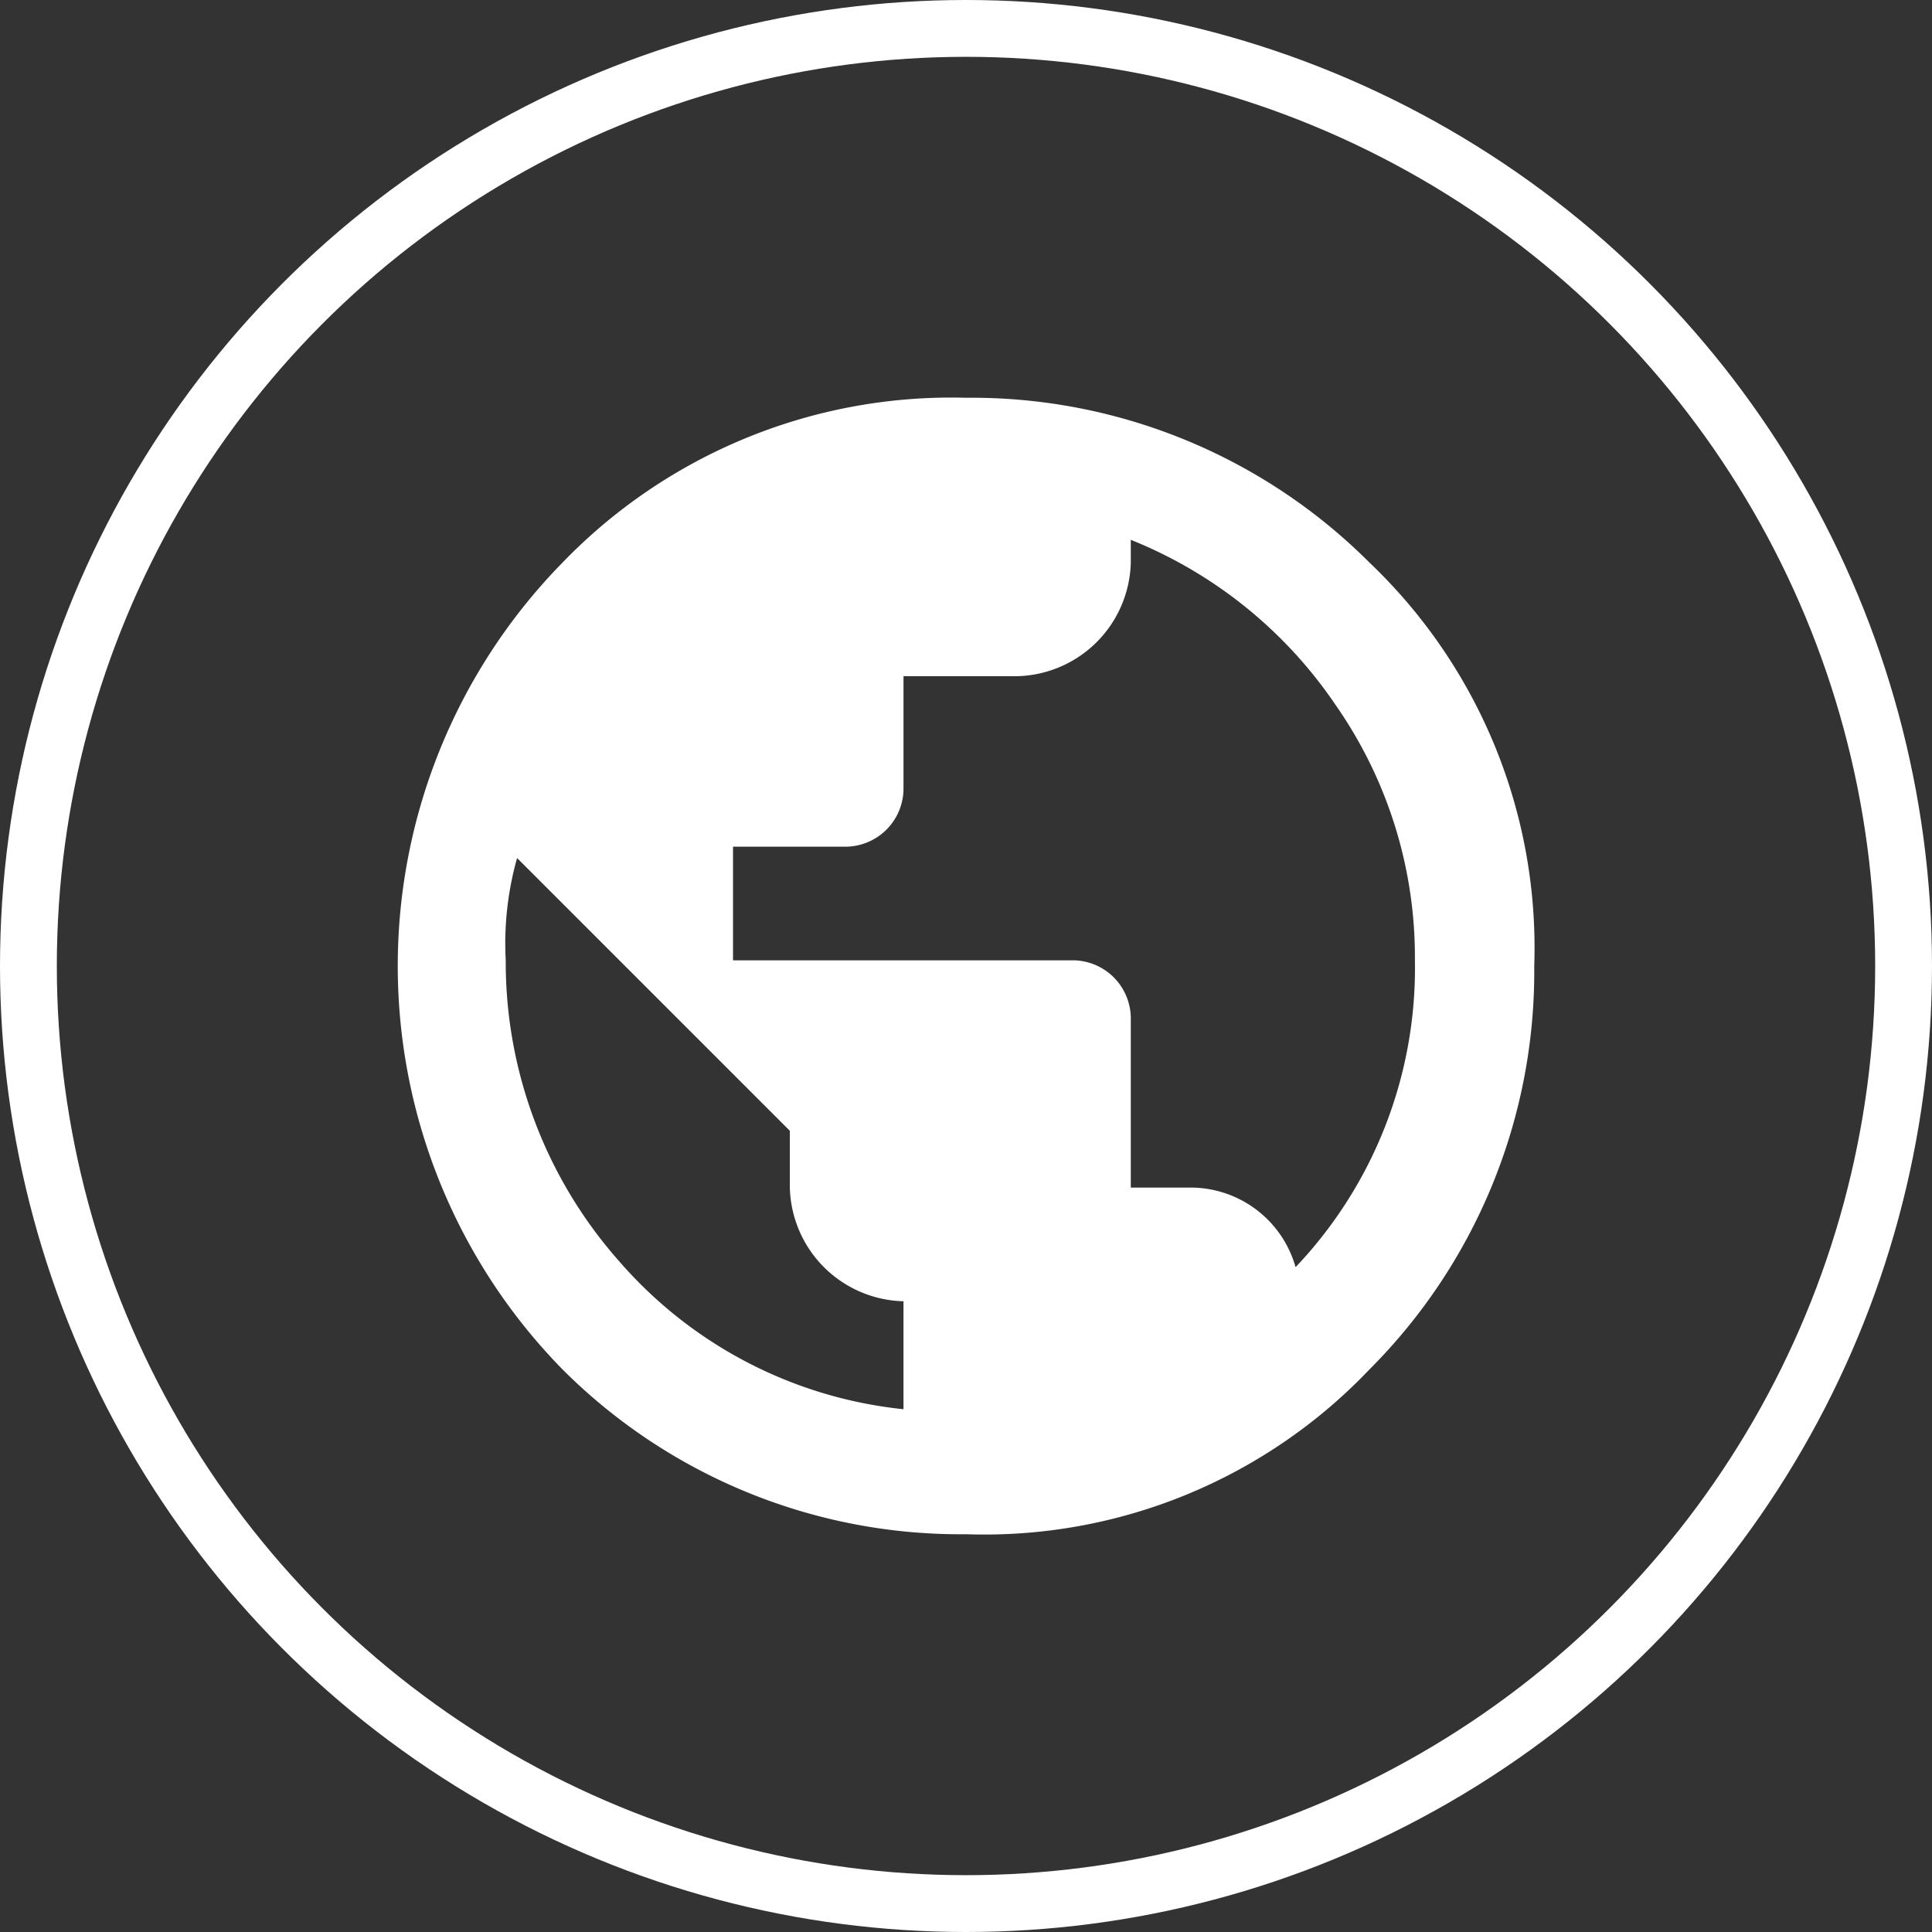 <svg xmlns="http://www.w3.org/2000/svg" width="34" height="34" viewBox="0 0 34 34"><rect x="0" y="0" width="34" height="34" fill="#333333" stroke="none"/><defs><style>.a{fill:#fff;}.b,.d{fill:none;}.b{stroke:#fff;}.c{stroke:none;}</style></defs><g transform="translate(-1039 -41)"><path class="a" d="M633.3,978.4a9.506,9.506,0,0,1,7.1-2.9,9.9,9.9,0,0,1,7.1,2.9,9.356,9.356,0,0,1,2.9,7.1,9.9,9.9,0,0,1-2.9,7.1,9.356,9.356,0,0,1-7.1,2.9,9.9,9.9,0,0,1-7.1-2.9,10.141,10.141,0,0,1,0-14.2Zm6,14.9v-1.9a2.051,2.051,0,0,1-2-2v-1l-4.8-4.8a5.537,5.537,0,0,0-.2,1.8,7.941,7.941,0,0,0,2,5.3A7.67,7.67,0,0,0,639.3,993.3Zm6.9-2.5a7.636,7.636,0,0,0,2.1-5.4,7.749,7.749,0,0,0-1.4-4.5,7.9,7.9,0,0,0-3.6-2.9v.4a2.051,2.051,0,0,1-2,2h-2v2a1.025,1.025,0,0,1-1,1h-2v2h6a1.025,1.025,0,0,1,1,1v3h1A1.921,1.921,0,0,1,646.2,990.8Z" transform="translate(415.6 -927.5)"/><g class="b" transform="translate(1039 41)"><circle class="c" cx="17" cy="17" r="17"/><circle class="d" cx="17" cy="17" r="16.5"/></g></g></svg>